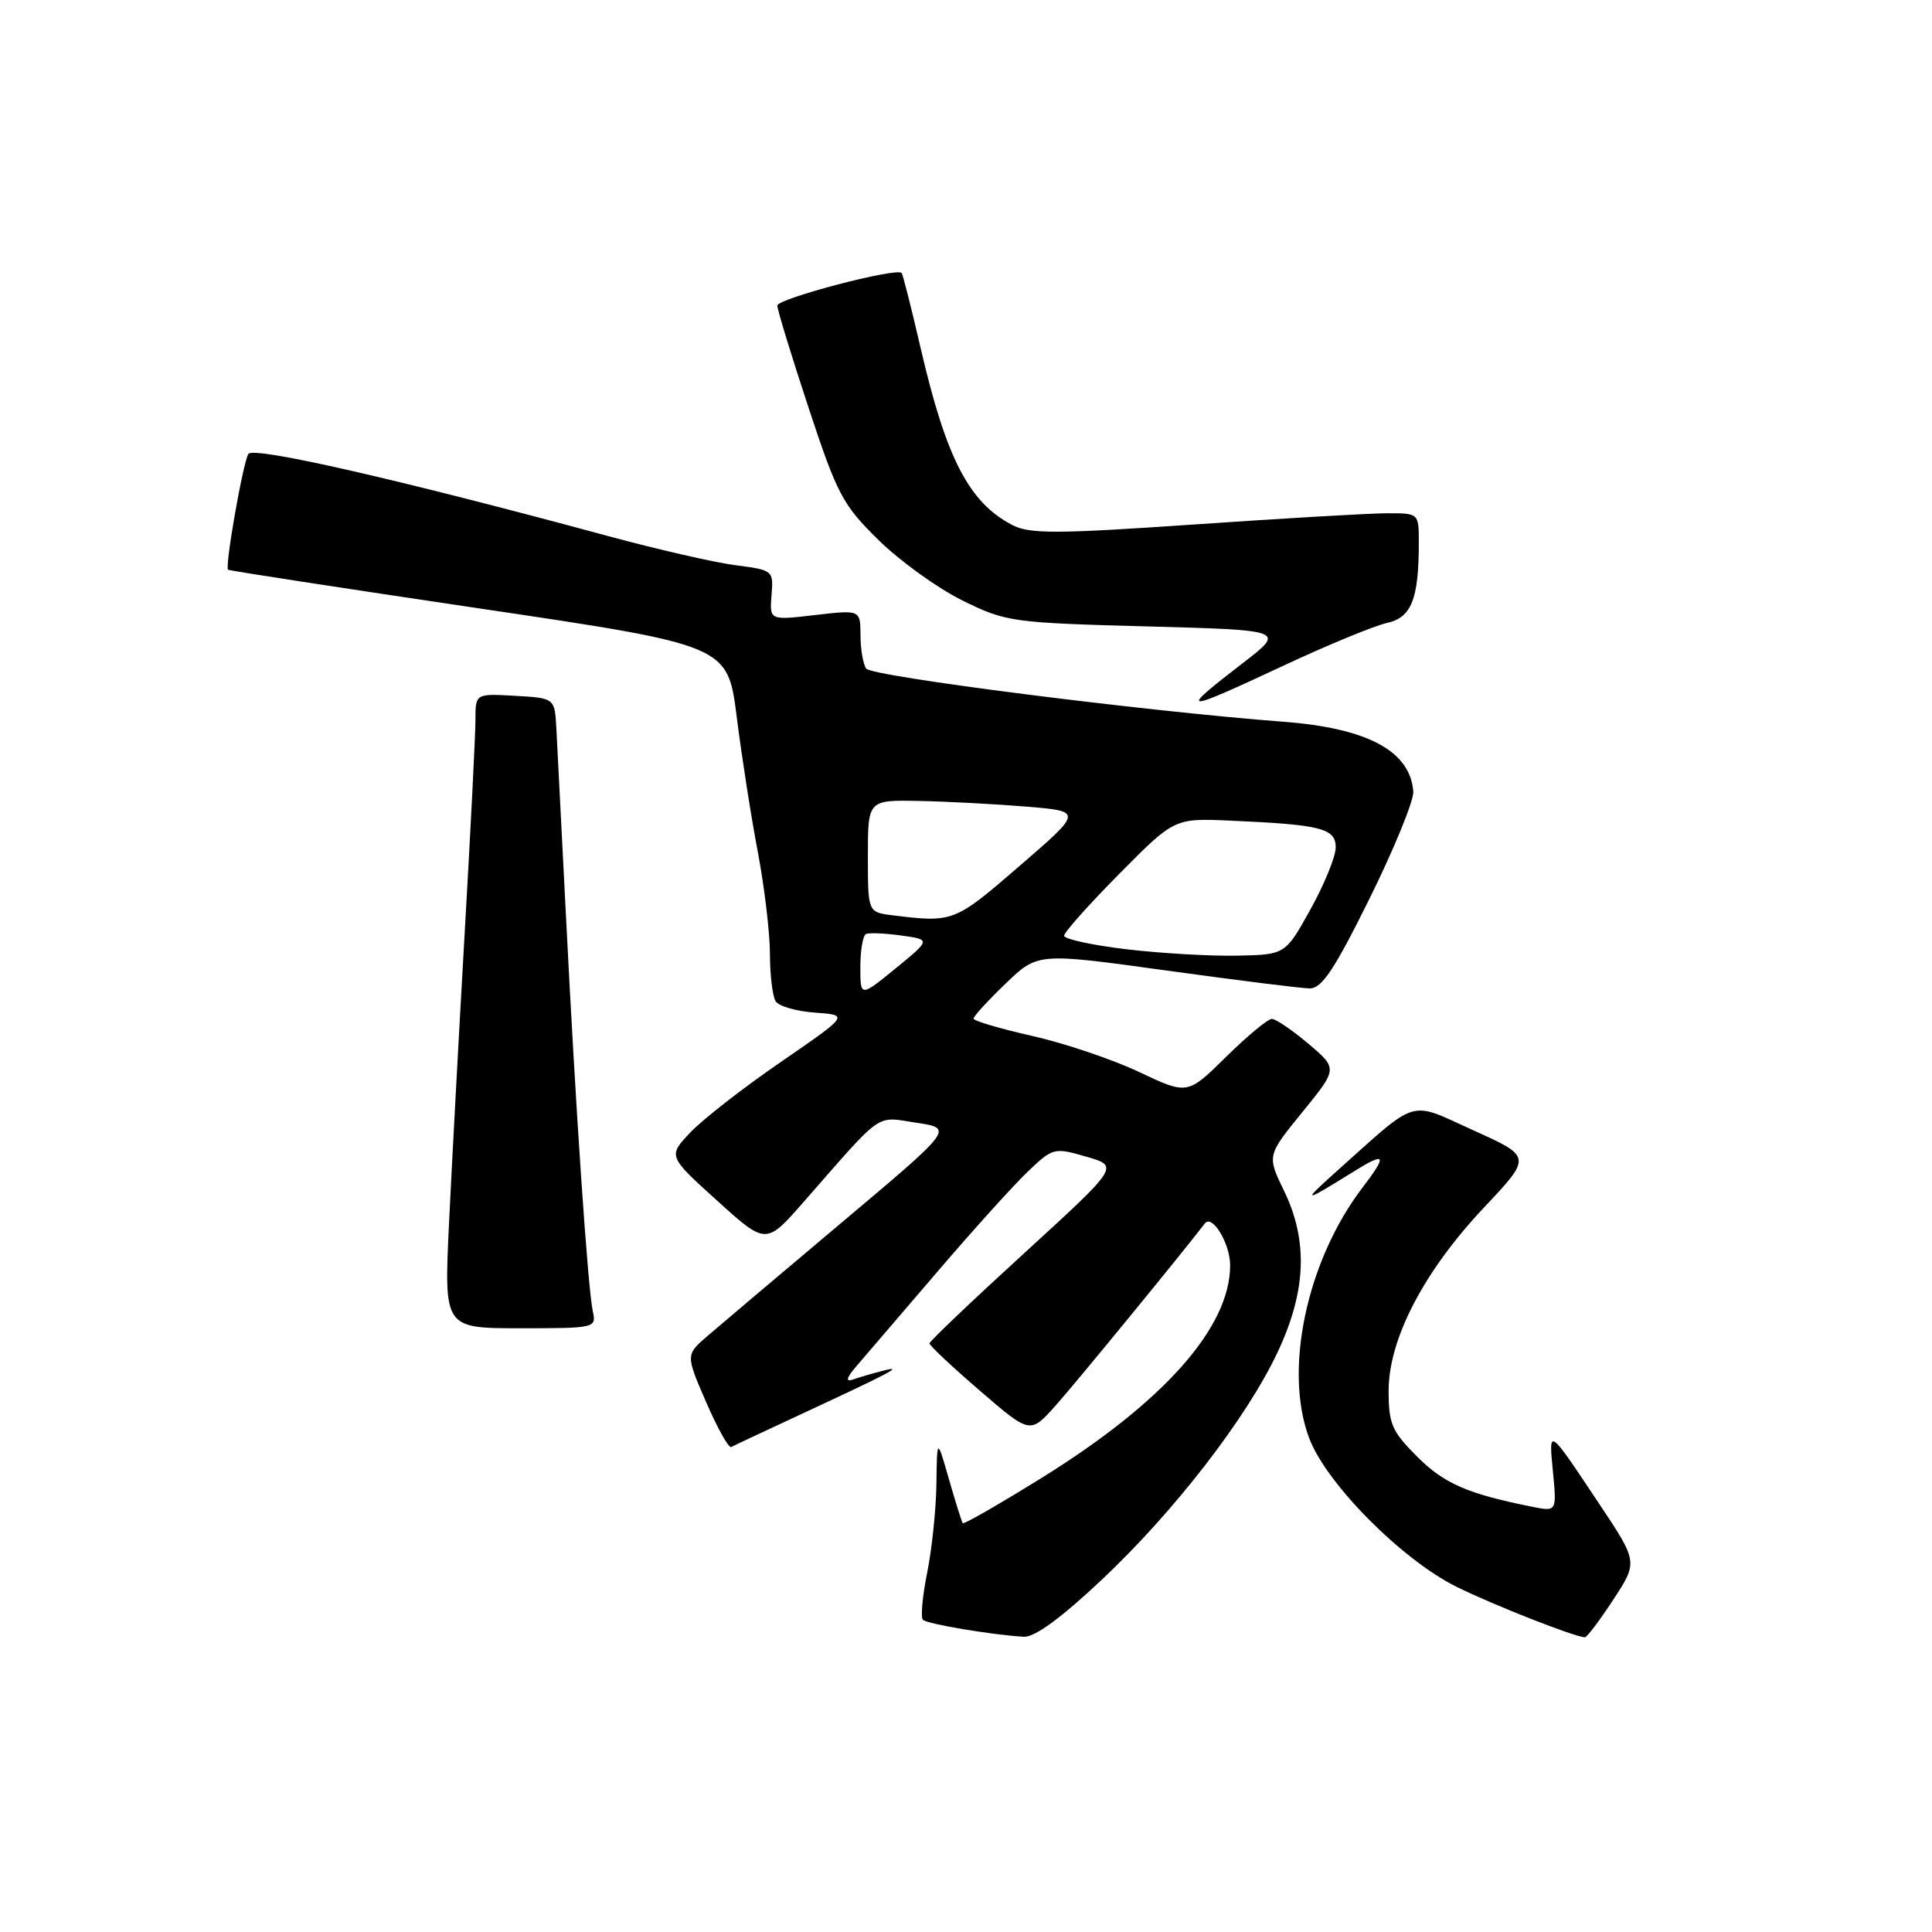 <?xml version="1.0" encoding="UTF-8" standalone="no"?>
<!DOCTYPE svg PUBLIC "-//W3C//DTD SVG 1.1//EN" "http://www.w3.org/Graphics/SVG/1.1/DTD/svg11.dtd" >
<svg xmlns="http://www.w3.org/2000/svg" xmlns:xlink="http://www.w3.org/1999/xlink" version="1.1" viewBox="0 0 256 256">
 <g >
 <path fill="currentColor"
d=" M 145.93 209.38 C 155.61 200.28 165.20 187.87 169.30 179.15 C 173.09 171.09 173.35 164.42 170.15 157.81 C 167.88 153.12 167.88 153.12 172.57 147.36 C 177.26 141.60 177.26 141.60 173.38 138.31 C 171.25 136.51 169.06 135.02 168.53 135.01 C 168.00 135.01 165.27 137.27 162.46 140.04 C 157.35 145.08 157.35 145.08 150.93 142.04 C 147.39 140.37 141.01 138.22 136.75 137.26 C 132.49 136.30 129.00 135.27 129.00 134.97 C 129.00 134.66 130.91 132.58 133.25 130.33 C 137.50 126.24 137.50 126.24 154.50 128.59 C 163.85 129.88 172.41 130.96 173.53 130.97 C 175.14 130.99 176.80 128.51 181.50 119.01 C 184.76 112.41 187.35 106.06 187.27 104.89 C 186.86 99.51 181.22 96.48 170.00 95.63 C 151.68 94.24 115.46 89.63 114.77 88.59 C 114.36 87.99 114.02 85.99 114.02 84.15 C 114.00 80.80 114.00 80.80 107.98 81.50 C 101.97 82.20 101.97 82.20 102.23 78.87 C 102.50 75.59 102.44 75.54 97.50 74.90 C 94.75 74.55 87.10 72.80 80.50 71.01 C 52.67 63.48 33.55 59.12 32.91 60.15 C 32.19 61.31 29.77 75.14 30.22 75.49 C 30.37 75.62 45.33 77.92 63.46 80.61 C 96.42 85.50 96.42 85.50 97.62 95.00 C 98.28 100.22 99.53 108.26 100.41 112.86 C 101.28 117.46 102.01 123.53 102.02 126.36 C 102.02 129.19 102.37 132.03 102.78 132.68 C 103.19 133.33 105.55 134.01 108.02 134.18 C 112.50 134.50 112.50 134.50 103.49 140.70 C 98.53 144.10 93.13 148.31 91.49 150.04 C 88.50 153.19 88.50 153.19 95.00 159.07 C 101.50 164.96 101.50 164.96 106.50 159.25 C 117.17 147.07 115.93 147.94 121.43 148.77 C 126.37 149.51 126.37 149.51 111.52 162.00 C 103.35 168.88 95.36 175.63 93.76 177.01 C 90.85 179.52 90.85 179.52 93.57 185.80 C 95.07 189.25 96.56 191.92 96.90 191.74 C 97.23 191.55 101.10 189.73 105.50 187.69 C 118.14 181.82 119.96 180.86 117.00 181.63 C 115.62 181.98 113.83 182.51 113.00 182.80 C 111.98 183.15 112.16 182.55 113.58 180.91 C 114.72 179.58 119.51 174.00 124.22 168.50 C 128.92 163.00 134.31 157.04 136.18 155.25 C 139.52 152.07 139.67 152.03 143.95 153.27 C 148.31 154.53 148.31 154.53 135.75 166.02 C 128.84 172.33 123.18 177.72 123.16 178.00 C 123.15 178.28 126.14 181.09 129.82 184.26 C 136.50 190.02 136.50 190.02 139.86 186.26 C 142.36 183.48 156.67 166.01 159.65 162.11 C 160.62 160.84 163.00 164.78 163.00 167.66 C 163.00 175.88 154.22 185.78 138.02 195.83 C 132.41 199.31 127.71 202.01 127.57 201.83 C 127.43 201.65 126.61 199.03 125.74 196.00 C 124.16 190.50 124.16 190.50 124.08 196.58 C 124.04 199.93 123.49 205.23 122.86 208.36 C 122.23 211.49 121.97 214.31 122.29 214.63 C 122.86 215.19 131.41 216.63 135.67 216.88 C 137.09 216.96 140.61 214.39 145.93 209.38 Z  M 213.77 211.96 C 217.04 206.97 217.04 206.97 211.88 199.23 C 205.07 189.01 205.21 189.11 205.78 195.09 C 206.28 200.31 206.28 200.31 202.95 199.64 C 194.47 197.94 191.34 196.58 187.79 193.02 C 184.42 189.66 184.00 188.68 184.00 184.28 C 184.00 177.42 188.68 168.44 196.64 160.00 C 202.98 153.27 202.98 153.27 195.24 149.78 C 186.52 145.84 188.13 145.35 177.00 155.30 C 172.41 159.41 172.66 159.41 179.25 155.31 C 183.64 152.57 183.89 152.97 180.54 157.36 C 173.13 167.07 170.05 181.61 173.50 190.63 C 175.79 196.63 185.78 206.69 193.00 210.26 C 197.85 212.66 208.63 216.90 210.00 216.95 C 210.28 216.96 211.97 214.71 213.77 211.96 Z  M 78.55 173.75 C 77.89 170.70 76.28 147.00 75.00 121.50 C 74.41 109.95 73.84 98.70 73.72 96.50 C 73.50 92.50 73.50 92.50 68.25 92.20 C 63.00 91.90 63.00 91.90 63.00 95.36 C 63.00 97.26 62.36 110.00 61.57 123.66 C 60.79 137.32 59.85 154.69 59.49 162.25 C 58.84 176.00 58.84 176.00 68.94 176.00 C 78.89 176.00 79.03 175.97 78.55 173.75 Z  M 170.27 88.11 C 176.03 85.42 182.10 82.92 183.76 82.55 C 187.03 81.83 188.00 79.40 188.00 71.88 C 188.00 68.00 188.00 68.00 183.75 68.01 C 181.41 68.02 169.90 68.69 158.17 69.50 C 139.99 70.75 136.44 70.76 134.16 69.58 C 128.40 66.61 125.37 60.74 121.96 46.00 C 120.75 40.77 119.63 36.35 119.47 36.17 C 118.81 35.42 103.00 39.57 103.00 40.49 C 103.00 41.04 104.86 47.12 107.13 54.00 C 110.94 65.54 111.65 66.89 116.43 71.58 C 119.28 74.37 124.28 77.97 127.55 79.58 C 133.31 82.41 134.08 82.52 151.92 83.00 C 170.34 83.50 170.34 83.50 164.67 87.87 C 156.01 94.55 156.43 94.57 170.27 88.11 Z  M 114.00 128.13 C 114.00 125.92 114.34 123.96 114.75 123.76 C 115.16 123.57 117.26 123.66 119.42 123.96 C 123.34 124.50 123.34 124.50 118.67 128.32 C 114.00 132.13 114.00 132.13 114.00 128.13 Z  M 149.25 125.78 C 144.71 125.24 141.00 124.43 141.00 123.99 C 141.00 123.54 144.29 119.85 148.31 115.79 C 155.61 108.41 155.61 108.41 163.06 108.74 C 175.07 109.27 177.00 109.76 176.99 112.30 C 176.98 113.51 175.48 117.20 173.64 120.50 C 170.31 126.50 170.31 126.50 163.90 126.63 C 160.38 126.70 153.79 126.32 149.25 125.78 Z  M 118.25 121.28 C 115.00 120.87 115.00 120.87 115.00 113.44 C 115.00 106.00 115.00 106.00 121.75 106.13 C 125.46 106.20 131.87 106.54 135.99 106.88 C 143.48 107.50 143.48 107.50 135.09 114.75 C 126.47 122.21 126.29 122.27 118.25 121.28 Z "/>
</g>
</svg>